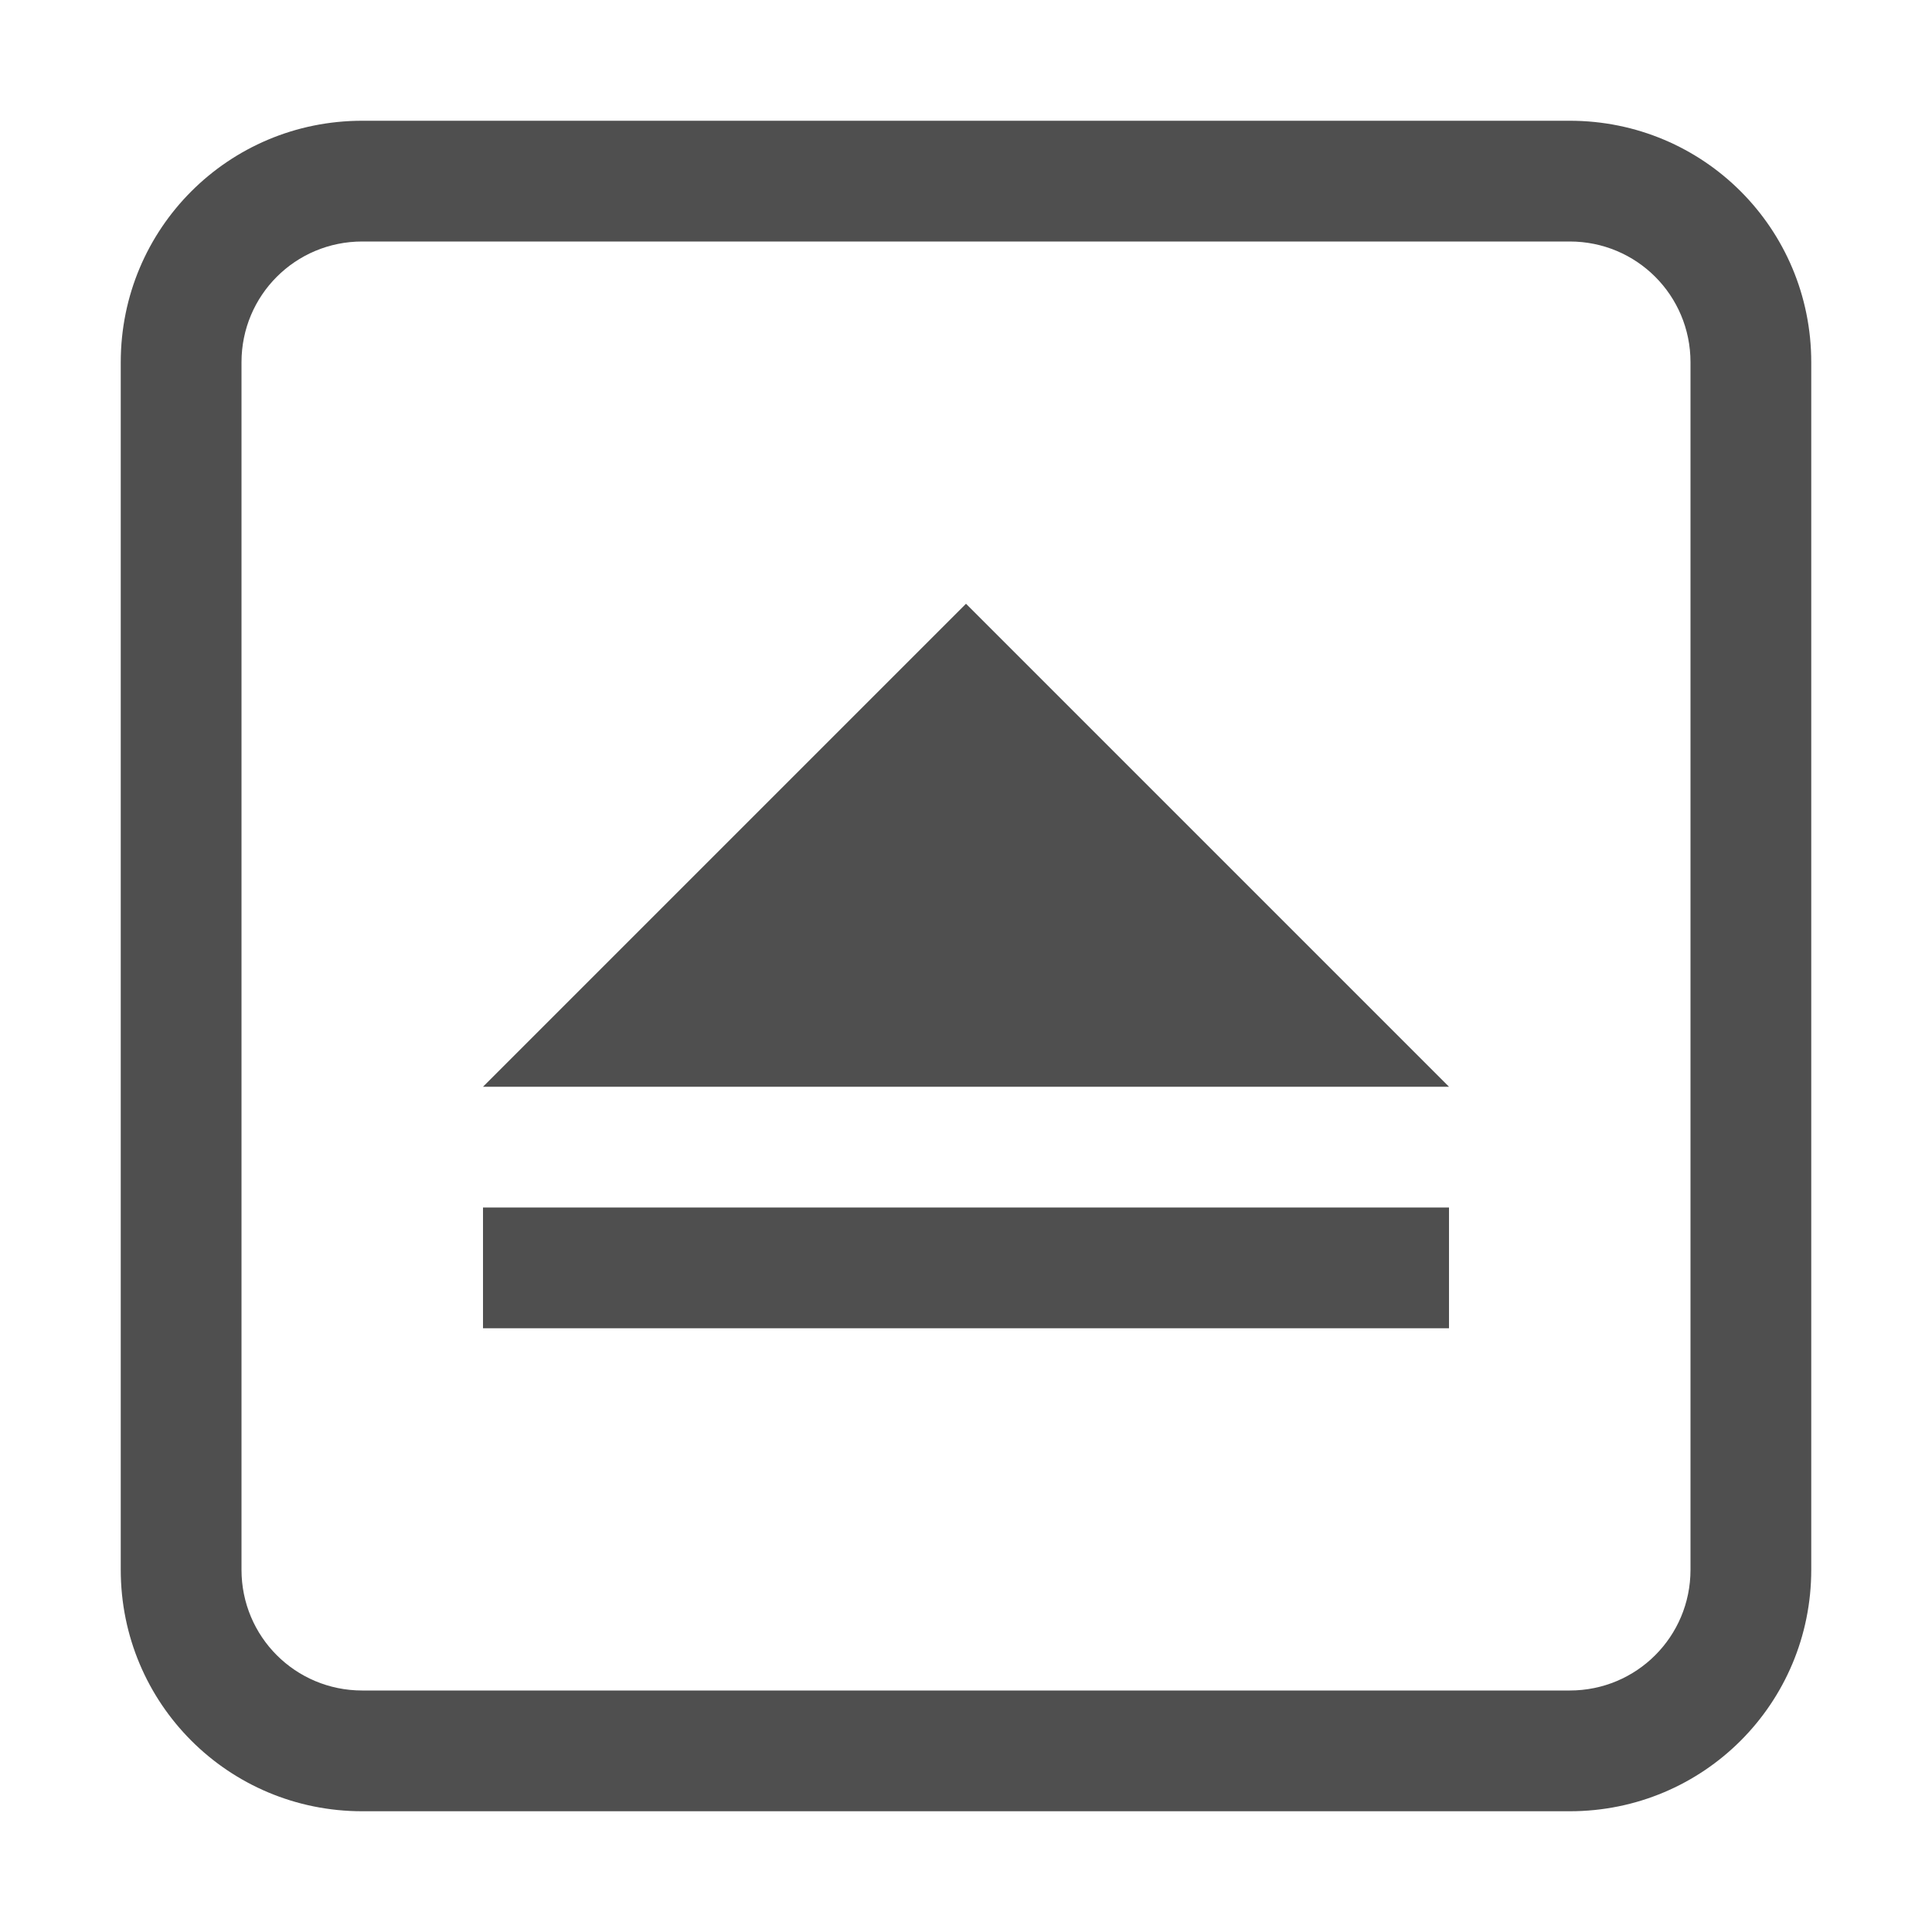 <svg xmlns="http://www.w3.org/2000/svg" width="16" height="16">
    <g fill="#050505" fill-opacity=".7" fill-rule="evenodd">
        <path d="m8 5 4 4H4z" style="paint-order:fill markers stroke"/>
        <rect width="8" height="1" x="4" y="10" ry="0" style="paint-order:fill markers stroke"/>
    </g>
    <path fill="#050505" fill-opacity=".7" d="M3 1c-1.108 0-2 .892-2 2v10c0 1.108.892 2 2 2h10c1.108 0 2-.892 2-2V3c0-1.108-.892-2-2-2H3zm0 1h10c.554 0 1 .446 1 1v10c0 .554-.446 1-1 1H3c-.554 0-1-.446-1-1V3c0-.554.446-1 1-1z"/>
</svg>
